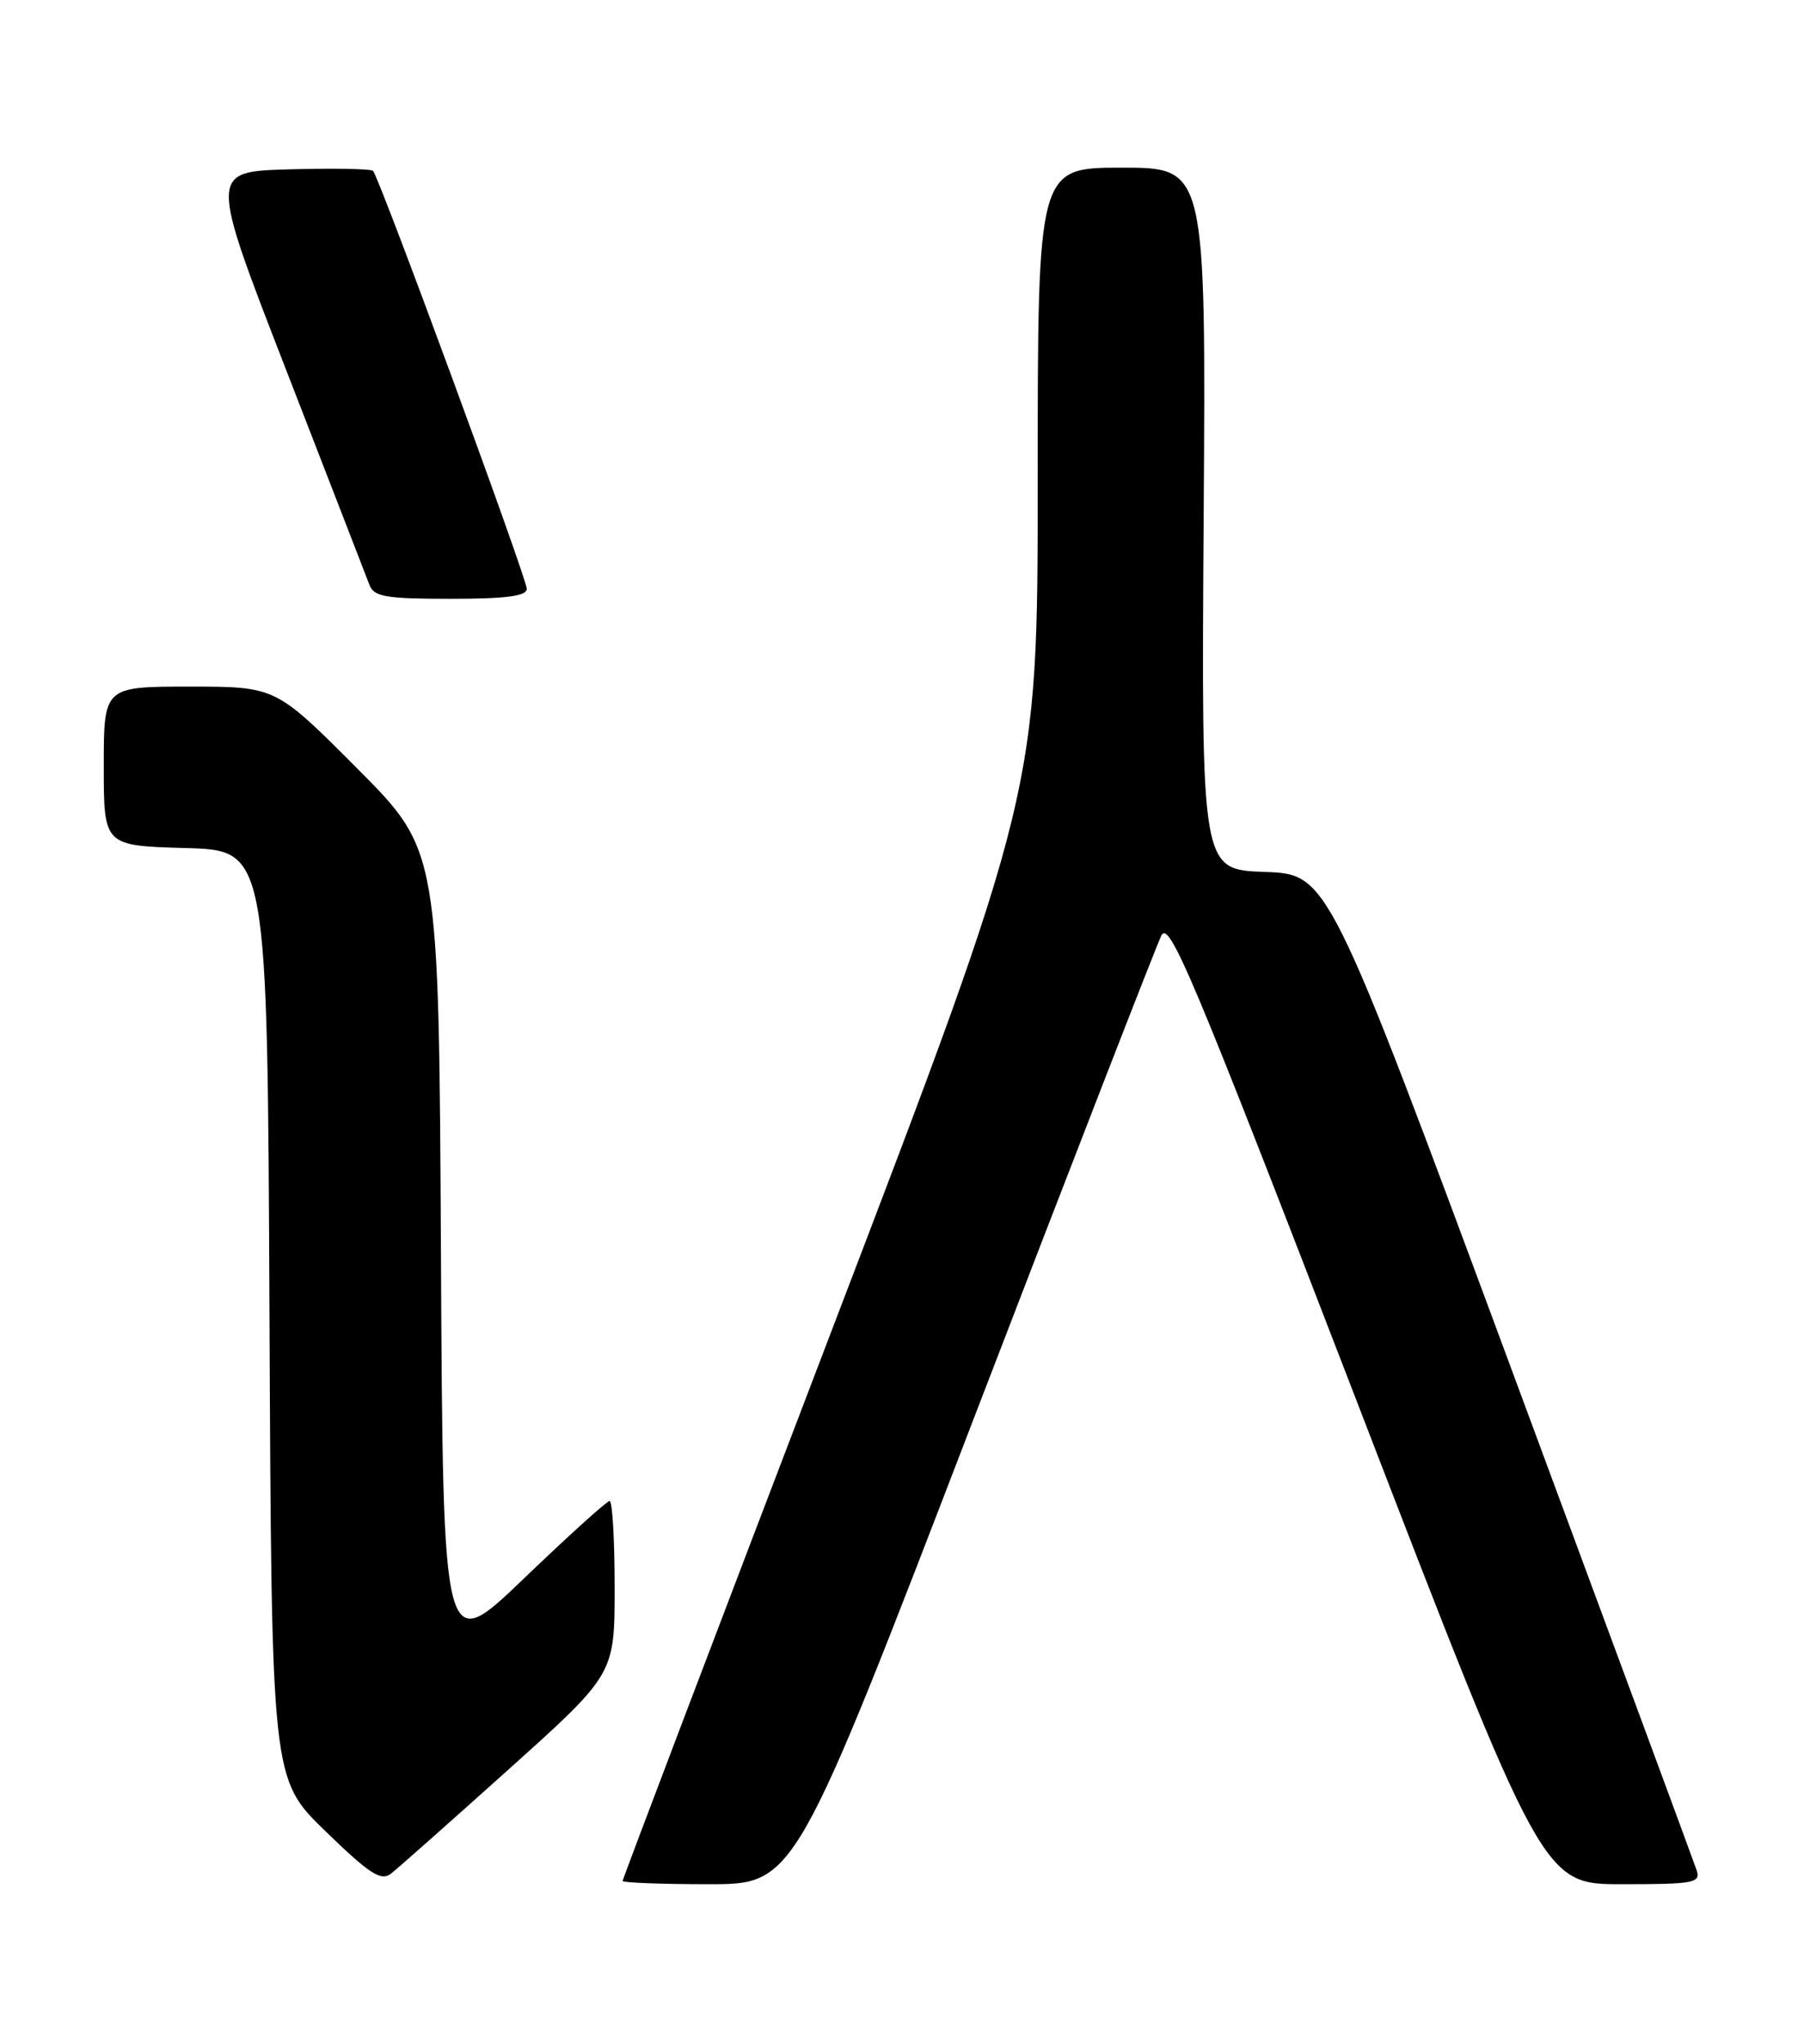 <?xml version="1.0" encoding="UTF-8" standalone="no"?>
<!DOCTYPE svg PUBLIC "-//W3C//DTD SVG 1.1//EN" "http://www.w3.org/Graphics/SVG/1.1/DTD/svg11.dtd" >
<svg xmlns="http://www.w3.org/2000/svg" xmlns:xlink="http://www.w3.org/1999/xlink" version="1.1" viewBox="0 0 226 256">
 <g >
 <path fill="currentColor"
d=" M 63.75 221.59 C 77.00 209.69 77.00 209.69 77.00 198.84 C 77.00 192.88 76.72 188.00 76.37 188.00 C 76.03 188.00 71.19 192.37 65.62 197.72 C 55.50 207.43 55.50 207.43 55.24 156.97 C 54.98 106.52 54.98 106.52 44.76 96.26 C 34.54 86.00 34.54 86.00 23.77 86.00 C 13.00 86.00 13.00 86.00 13.00 95.97 C 13.00 105.93 13.00 105.93 23.25 106.22 C 33.50 106.50 33.50 106.50 33.76 164.65 C 34.02 222.80 34.02 222.80 40.74 229.33 C 46.29 234.72 47.73 235.65 48.98 234.68 C 49.81 234.03 56.46 228.14 63.75 221.59 Z  M 121.96 177.75 C 134.27 145.71 144.86 118.47 145.48 117.20 C 146.47 115.17 149.36 122.05 169.95 175.45 C 193.29 236.00 193.29 236.00 203.21 236.00 C 212.22 236.00 213.08 235.84 212.55 234.25 C 212.23 233.29 201.71 204.82 189.17 171.00 C 166.37 109.50 166.37 109.50 158.44 109.21 C 150.50 108.93 150.50 108.93 150.79 64.96 C 151.08 21.00 151.08 21.00 140.54 21.00 C 130.00 21.00 130.00 21.00 130.00 60.07 C 130.00 99.13 130.00 99.13 104.00 167.15 C 89.70 204.56 78.00 235.36 78.00 235.59 C 78.00 235.81 82.85 236.00 88.79 236.00 C 99.58 236.00 99.58 236.00 121.96 177.75 Z  M 65.99 73.75 C 65.99 72.40 47.51 22.17 46.73 21.40 C 46.47 21.14 41.75 21.06 36.23 21.21 C 26.20 21.50 26.20 21.50 35.91 46.50 C 41.25 60.25 45.91 72.29 46.28 73.25 C 46.84 74.75 48.31 75.00 56.47 75.00 C 63.43 75.00 66.00 74.66 65.99 73.75 Z "/>
</g>
</svg>